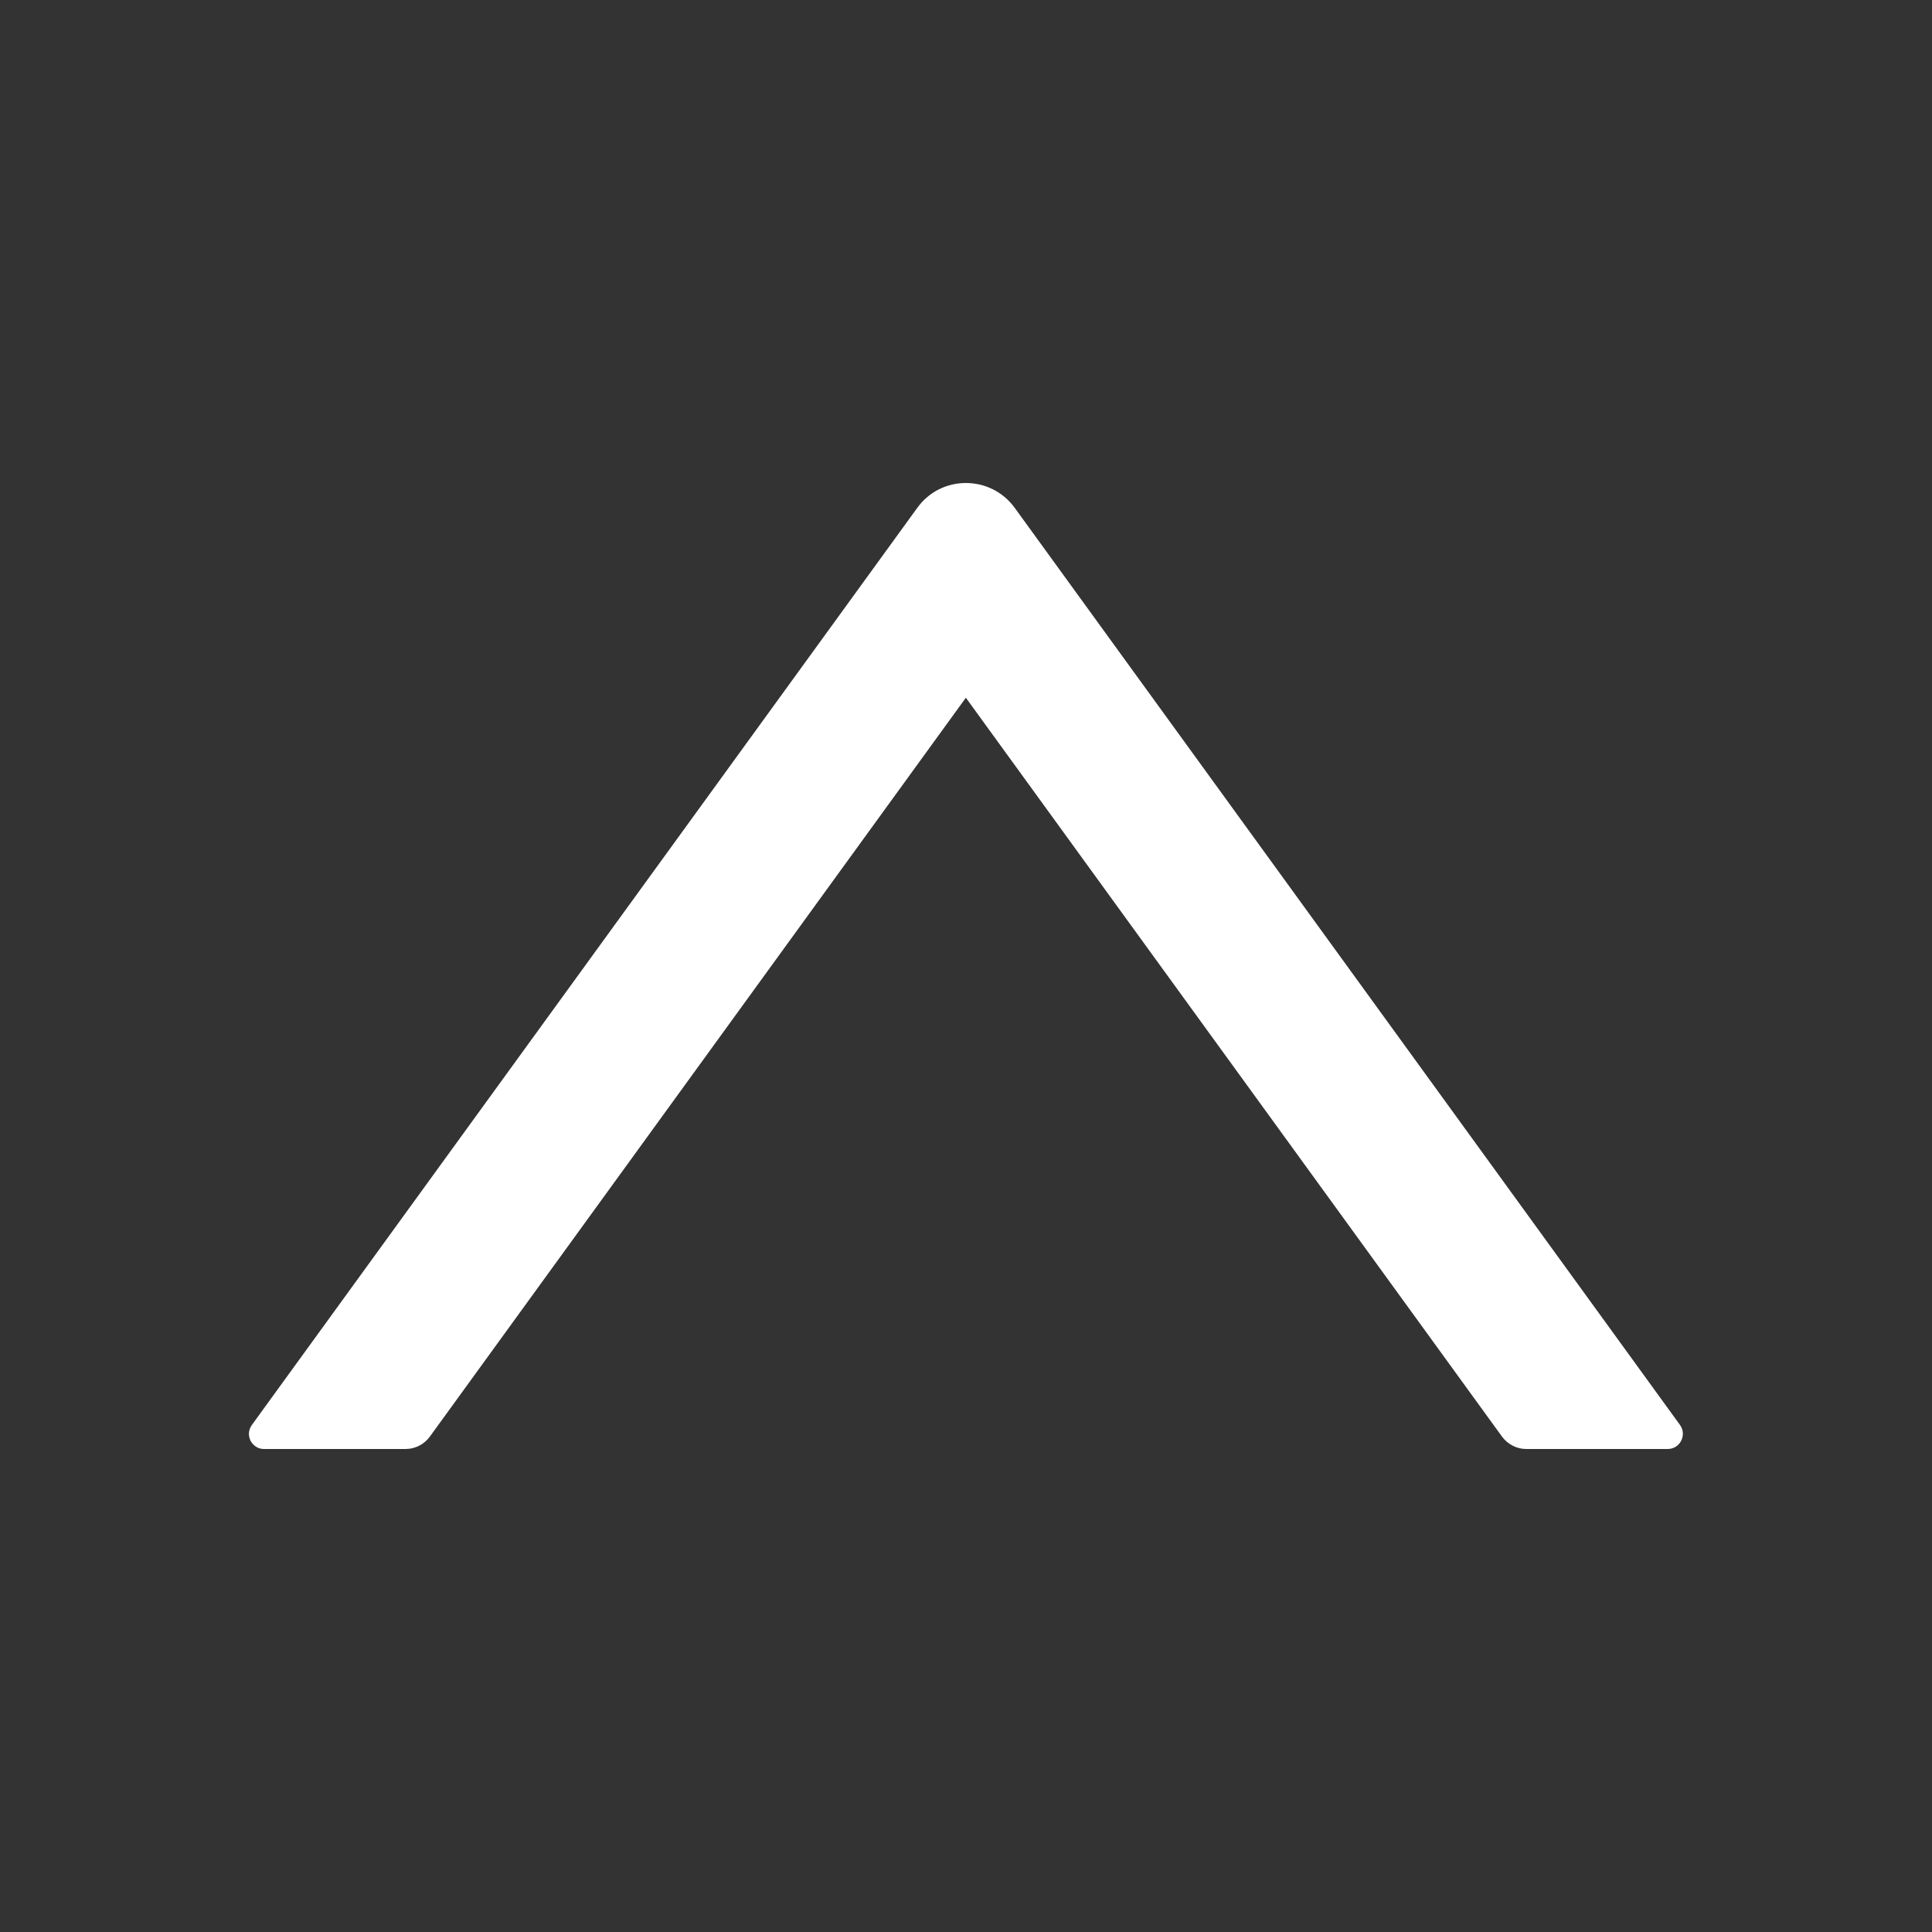 <svg width="14" height="14" viewBox="0 0 14 14" fill="none" xmlns="http://www.w3.org/2000/svg">
<rect x="0" y="0" width="14" height="14" fill="#333333" stroke="none"/>
<path d="M12.174 10.326L7.353 3.68C7.178 3.44 6.82 3.44 6.647 3.68L1.825 10.326C1.813 10.343 1.806 10.362 1.804 10.382C1.802 10.402 1.807 10.422 1.816 10.441C1.825 10.458 1.839 10.473 1.856 10.484C1.873 10.495 1.893 10.5 1.913 10.5H2.939C3.009 10.5 3.074 10.466 3.115 10.41L6.999 5.056L10.884 10.41C10.925 10.466 10.99 10.5 11.06 10.5H12.085C12.174 10.5 12.226 10.399 12.174 10.326V10.326Z" fill="white"/>
</svg>
